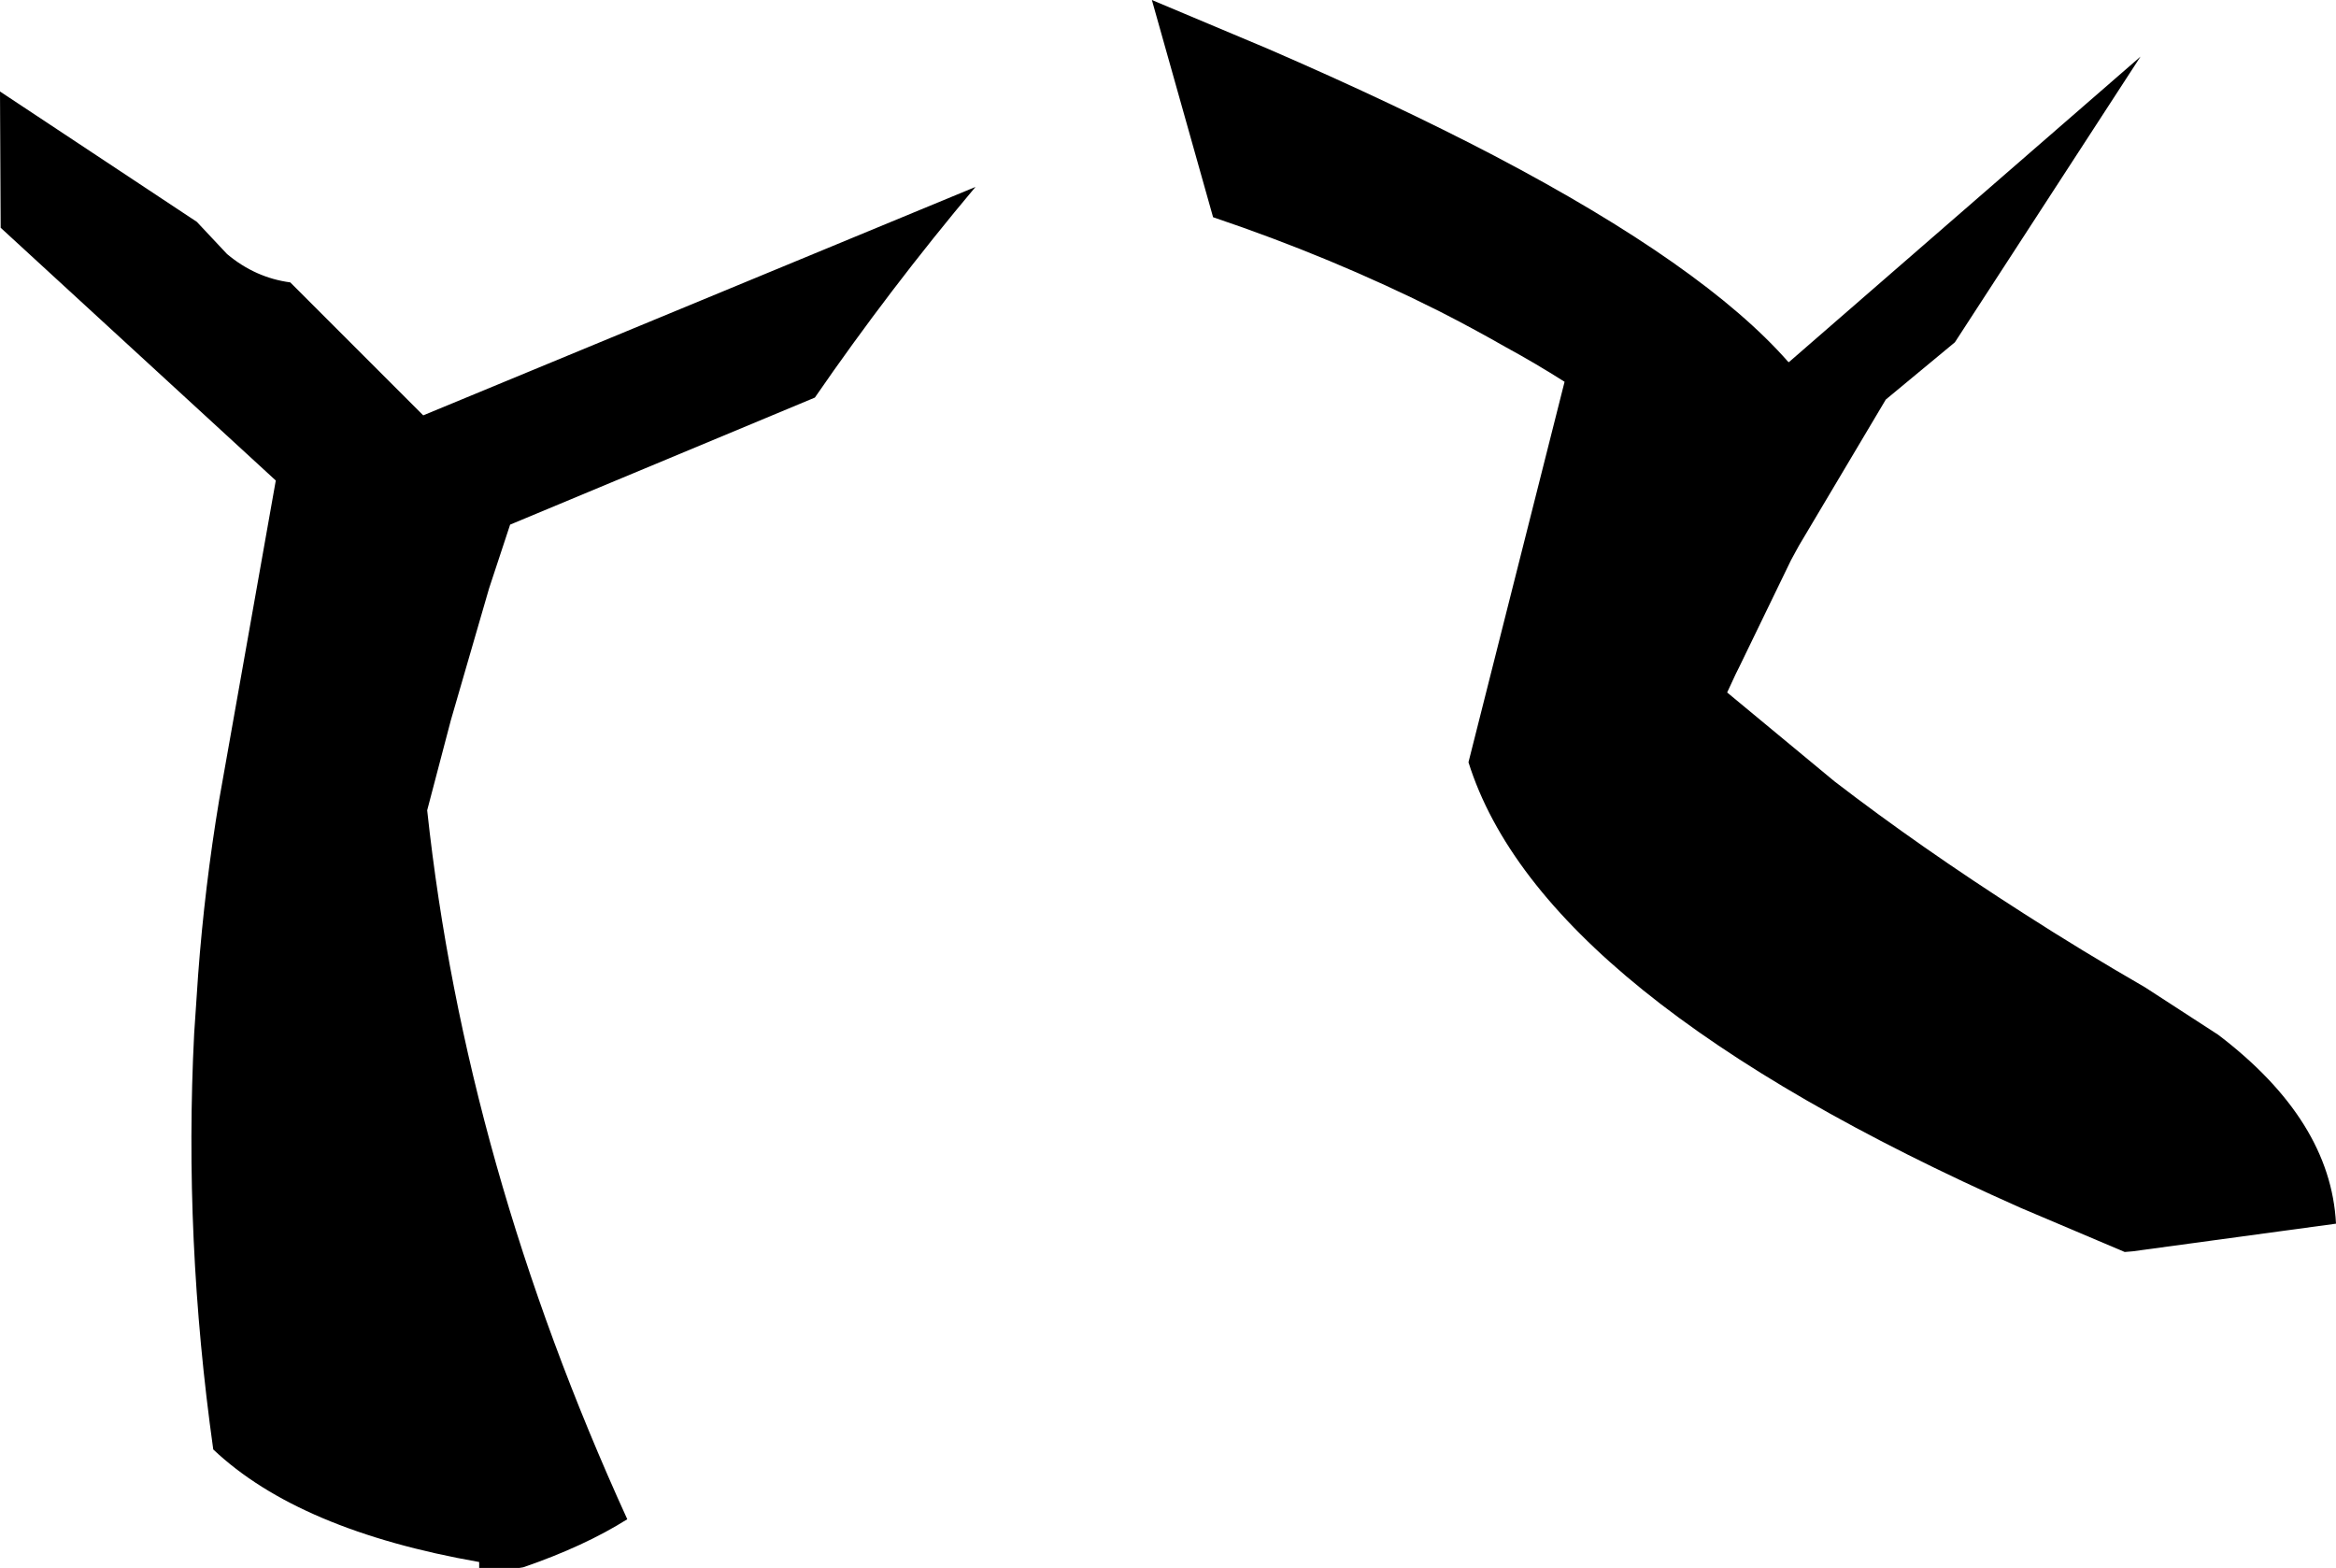 <?xml version="1.0" encoding="UTF-8" standalone="no"?>
<svg xmlns:xlink="http://www.w3.org/1999/xlink" height="119.1px" width="177.45px" xmlns="http://www.w3.org/2000/svg">
  <g transform="matrix(1.0, 0.0, 0.0, 1.0, -124.75, -338.0)">
    <path d="M212.25 338.0 L221.05 341.7 Q230.75 345.9 238.3 349.85 254.2 358.2 260.6 365.5 L260.65 365.5 287.35 342.3 273.25 364.0 268.0 368.35 261.4 379.45 261.1 380.0 260.8 380.55 256.85 388.7 256.6 389.2 255.95 390.6 264.1 397.35 Q270.6 402.35 278.5 407.4 282.85 410.2 287.7 413.0 L293.25 416.6 Q301.8 423.1 302.2 430.95 L286.75 433.05 286.15 433.1 278.25 429.75 Q241.85 413.6 236.3 395.9 L243.6 367.0 Q241.4 365.6 239.1 364.35 236.65 362.95 234.1 361.65 225.95 357.55 216.9 354.5 L212.25 338.0 M146.8 359.45 L156.9 369.55 198.85 352.2 Q192.3 360.0 186.65 368.2 L163.5 377.85 161.9 382.7 159.0 392.7 157.2 399.55 Q160.1 426.45 172.4 453.4 169.15 455.45 164.5 457.05 L164.2 457.1 161.15 457.1 161.15 456.65 Q147.45 454.25 140.95 448.1 138.7 432.1 139.5 416.5 L139.8 412.05 Q140.3 405.35 141.4 398.75 L145.7 374.5 124.8 355.3 124.75 344.95 139.7 354.85 142.0 357.3 Q144.15 359.1 146.8 359.45" fill="#000000" fill-rule="evenodd" stroke="none"/>
  </g>
</svg>
